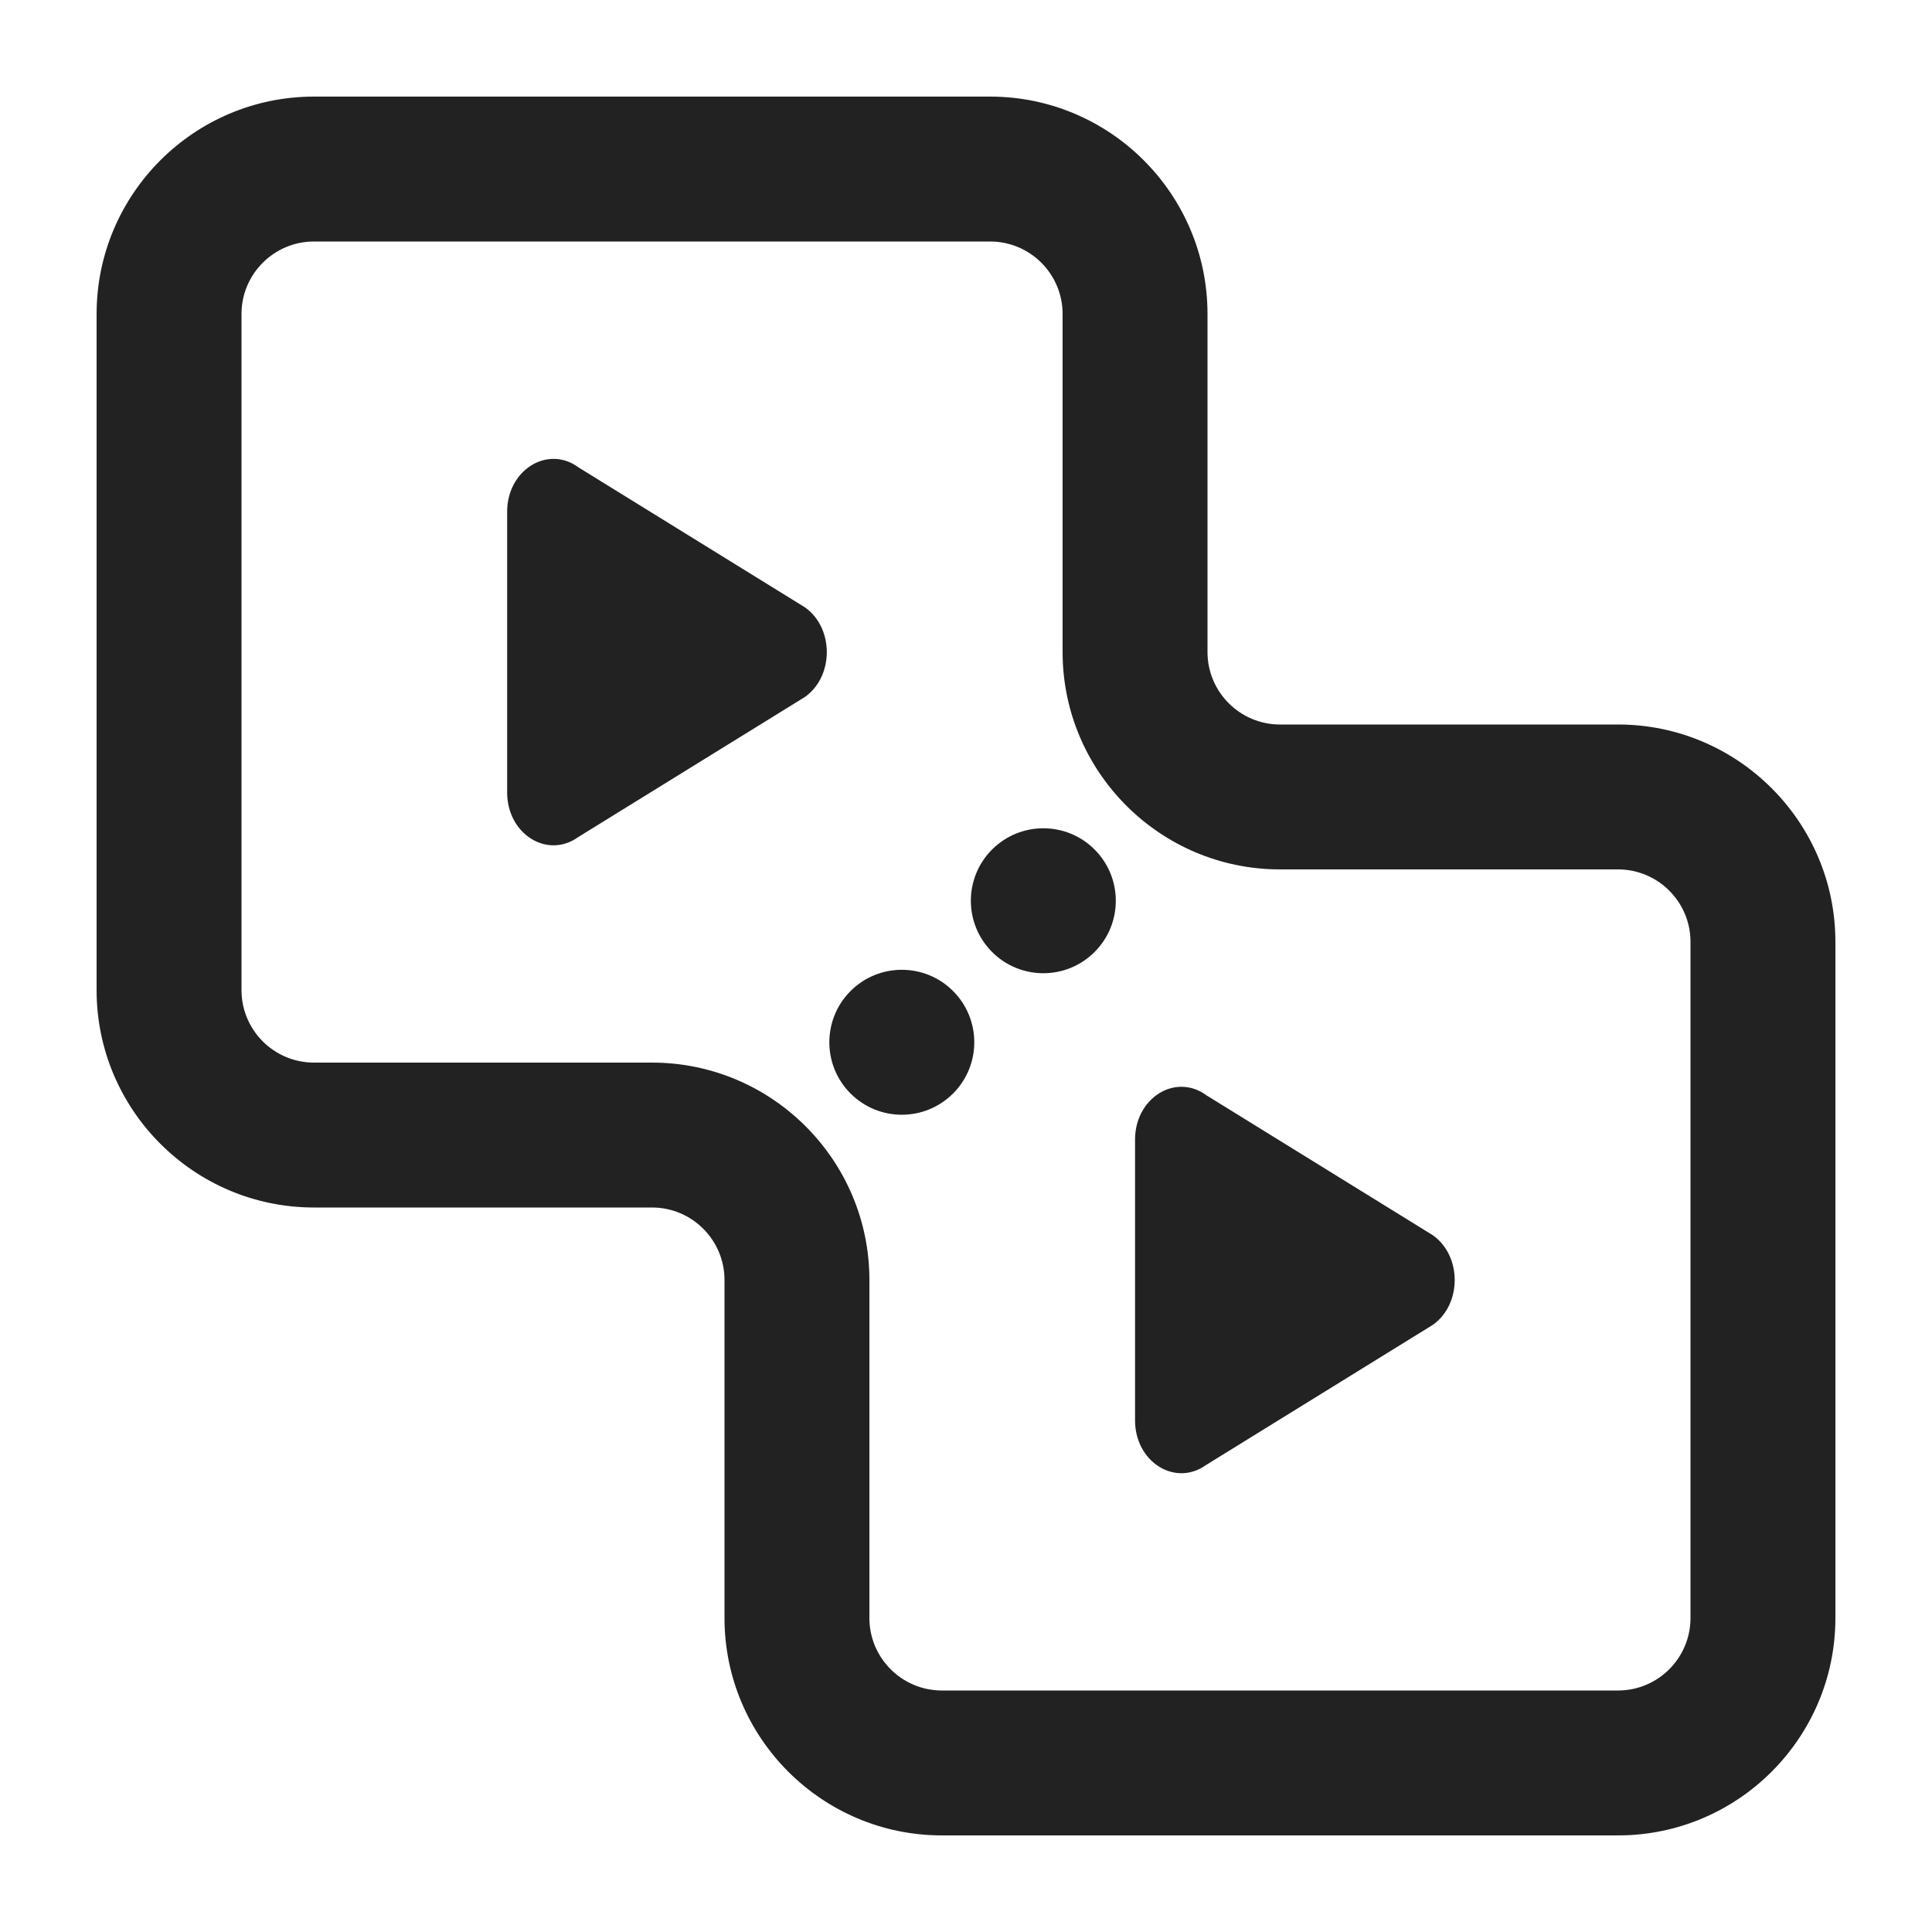 <?xml version="1.0" encoding="UTF-8"?>
<svg id="e" data-name="ICONS" xmlns="http://www.w3.org/2000/svg" width="20" height="20" viewBox="0 0 20 20">
  <path d="M16.75,7.5h-3.5c-.414,0-.75-.337-.75-.75v-3.5c0-1.24-1.009-2.25-2.25-2.25H3.25c-1.241,0-2.25,1.01-2.25,2.25v7c0,1.24,1.009,2.25,2.25,2.25h3.5c.414,0,.75.337.75.75v3.5c0,1.24,1.009,2.25,2.25,2.25h7c1.241,0,2.25-1.01,2.25-2.25v-7c0-1.24-1.009-2.25-2.25-2.25ZM17.5,16.75c0,.413-.336.75-.75.75h-7c-.414,0-.75-.337-.75-.75v-3.5c0-1.24-1.009-2.25-2.25-2.25h-3.5c-.414,0-.75-.337-.75-.75V3.25c0-.413.336-.75.75-.75h7c.414,0,.75.337.75.75v3.5c0,1.24,1.009,2.25,2.25,2.25h3.5c.414,0,.75.337.75.75v7Z" fill="#222"/>
  <path d="M8.805,10.259c-.293.293-.293.768,0,1.061.293.293.768.293,1.061,0,.293-.293.293-.768,0-1.061-.293-.293-.768-.293-1.061,0Z" fill="#222"/>
  <path d="M10.27,8.794c-.293.293-.293.768,0,1.061s.768.293,1.061,0,.293-.768,0-1.061c-.293-.293-.768-.293-1.061,0Z" fill="#222"/>
  <path d="M12.483,11.334c-.319-.227-.733.034-.733.463v2.907c0,.429.414.69.733.463l2.351-1.453c.3-.214.3-.712,0-.926l-2.351-1.453Z" fill="#222"/>
  <path d="M5.983,4.834c-.319-.227-.733.034-.733.463v2.907c0,.429.414.69.733.463l2.351-1.453c.3-.214.3-.712,0-.926l-2.351-1.453Z" fill="#222"/>
</svg>